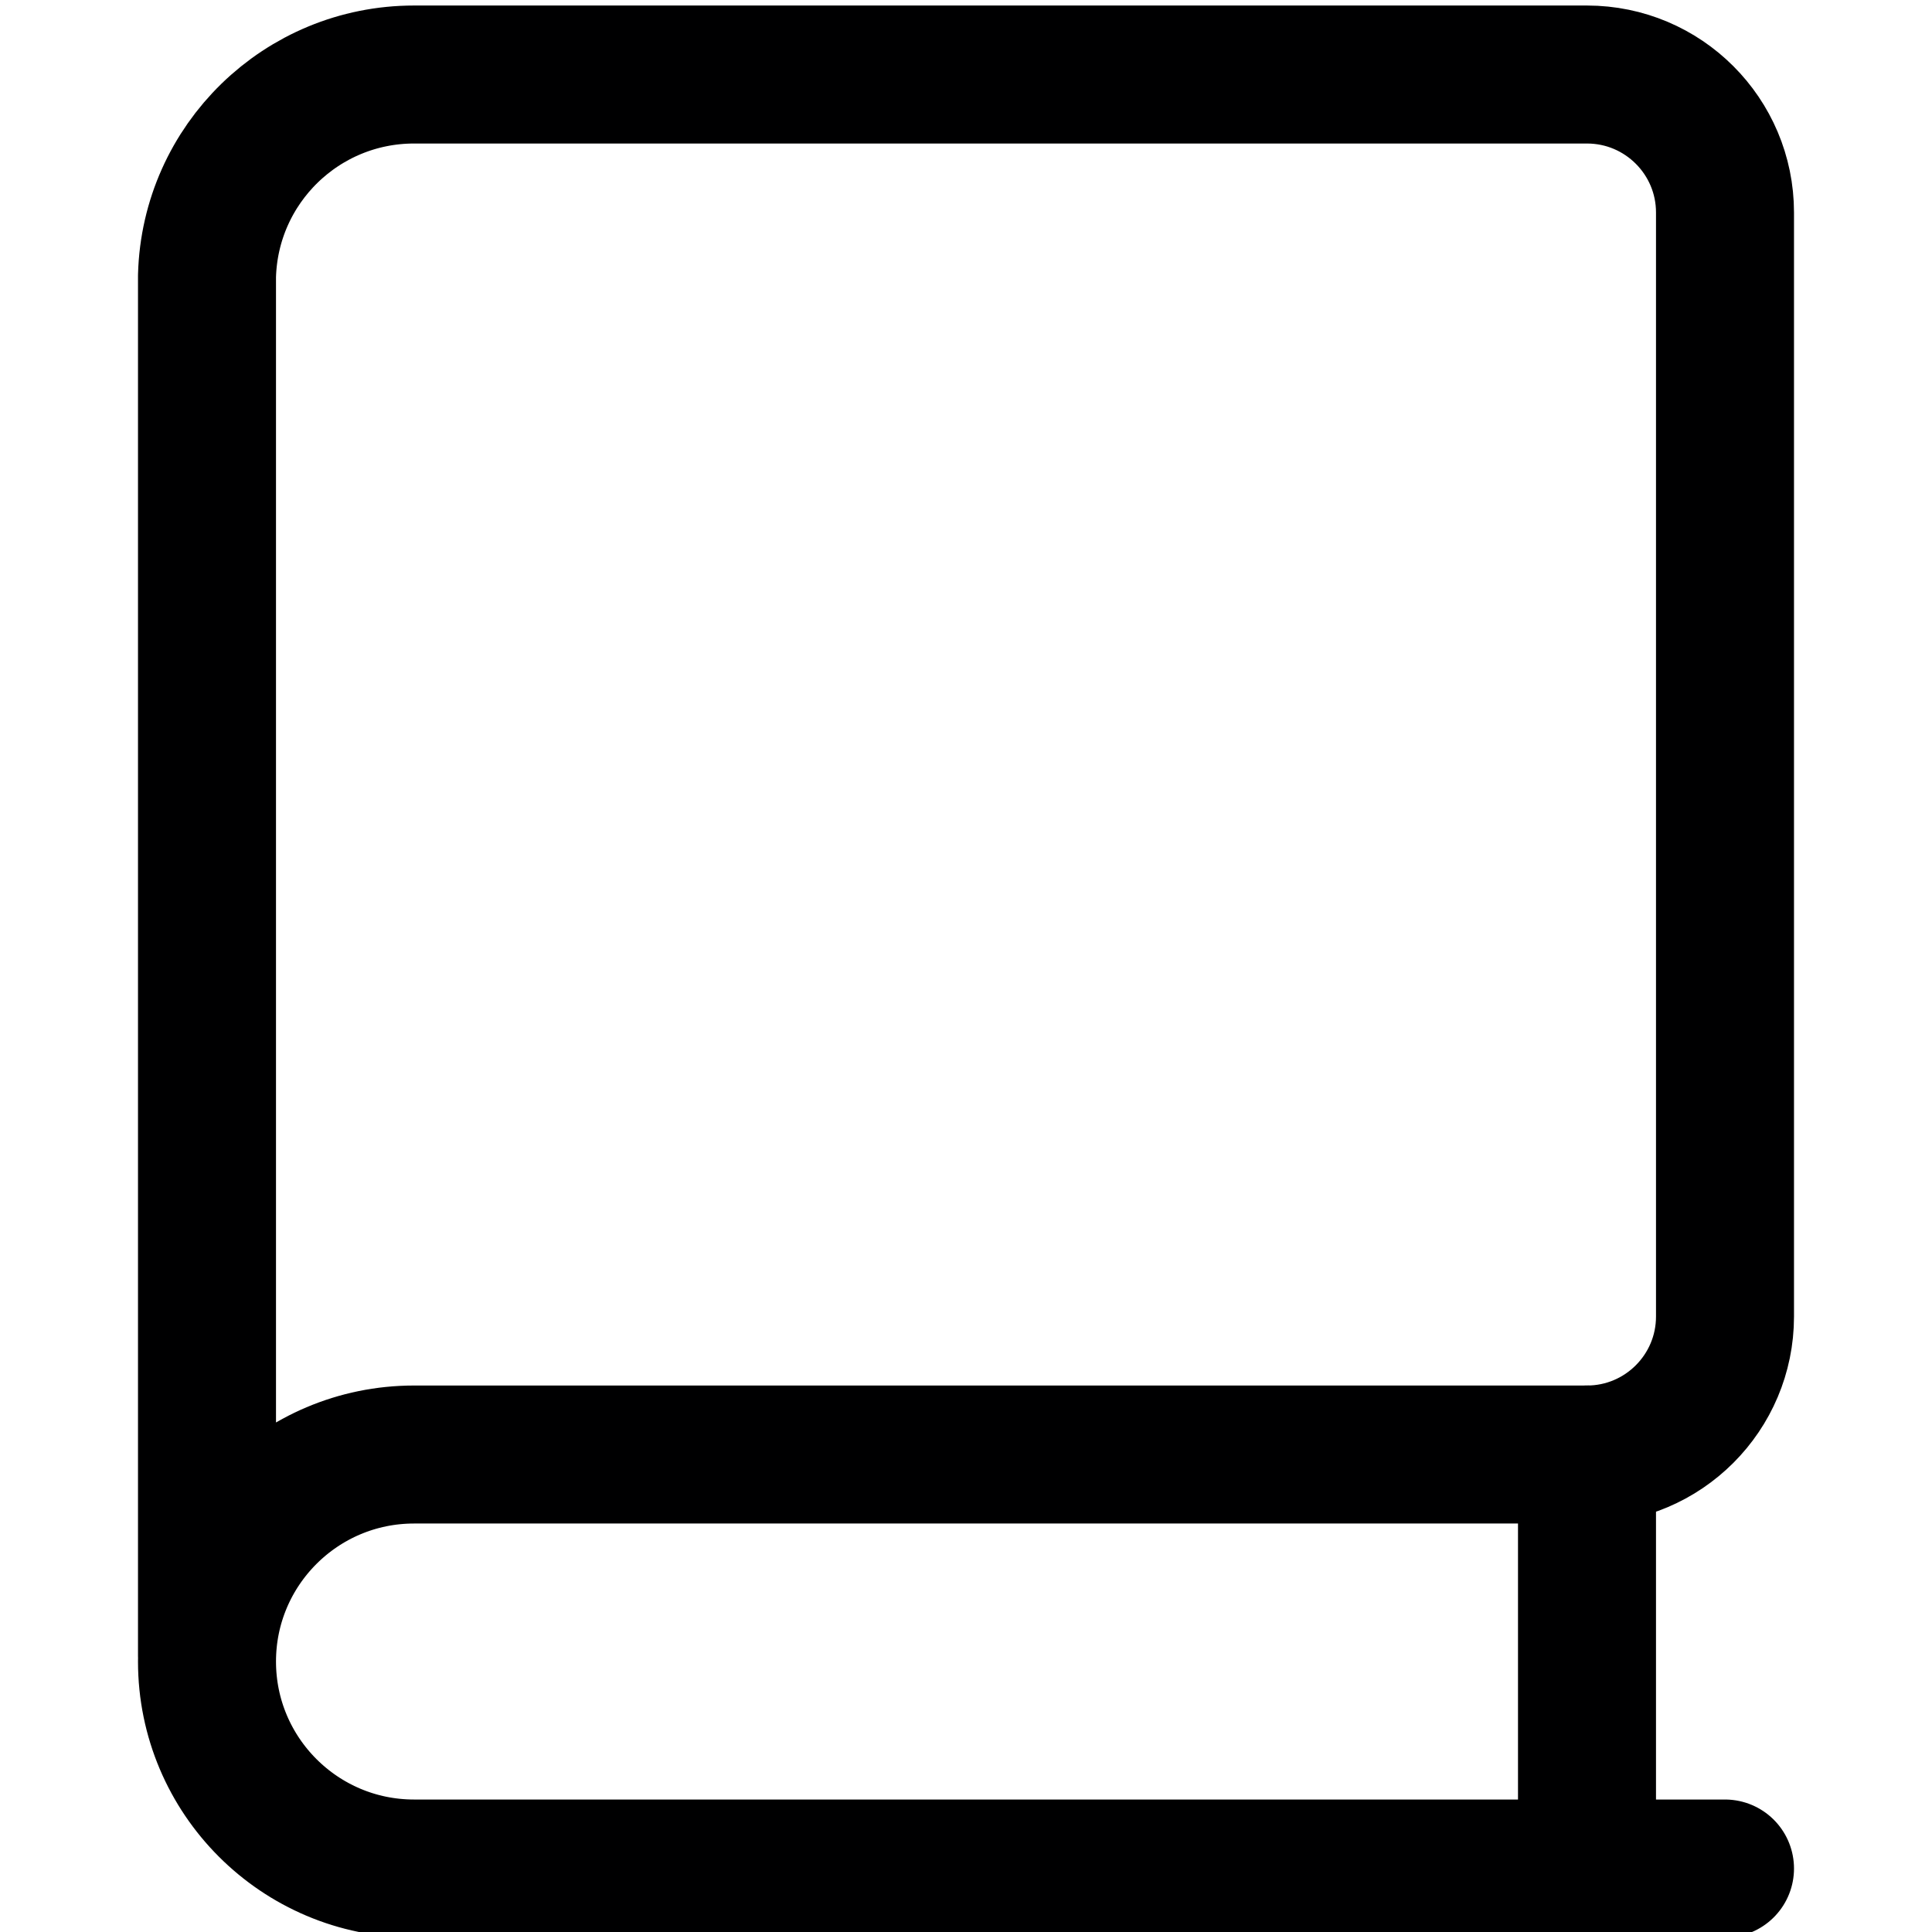 <svg xmlns="http://www.w3.org/2000/svg" width="14" height="14" viewBox="0 0 14 14"><g fill="none" fill-rule="evenodd" stroke-linecap="round" stroke-linejoin="round"><path stroke="#000001" d="M12.5,13.54 L3,13.54 C2.172,13.54 1.5,12.868 1.5,12.04 C1.5,11.212 2.172,10.54 3,10.54 L11.5,10.54 C12.052,10.54 12.5,10.092 12.5,9.54 L12.5,1.54 C12.5,0.988 12.052,0.54 11.5,0.54 L3,0.54 C2.187,0.54 1.522,1.187 1.5,2 L1.5,12"/><line x1="11.5" x2="11.5" y1="10.54" y2="13.54" stroke="#000001"/></g></svg>